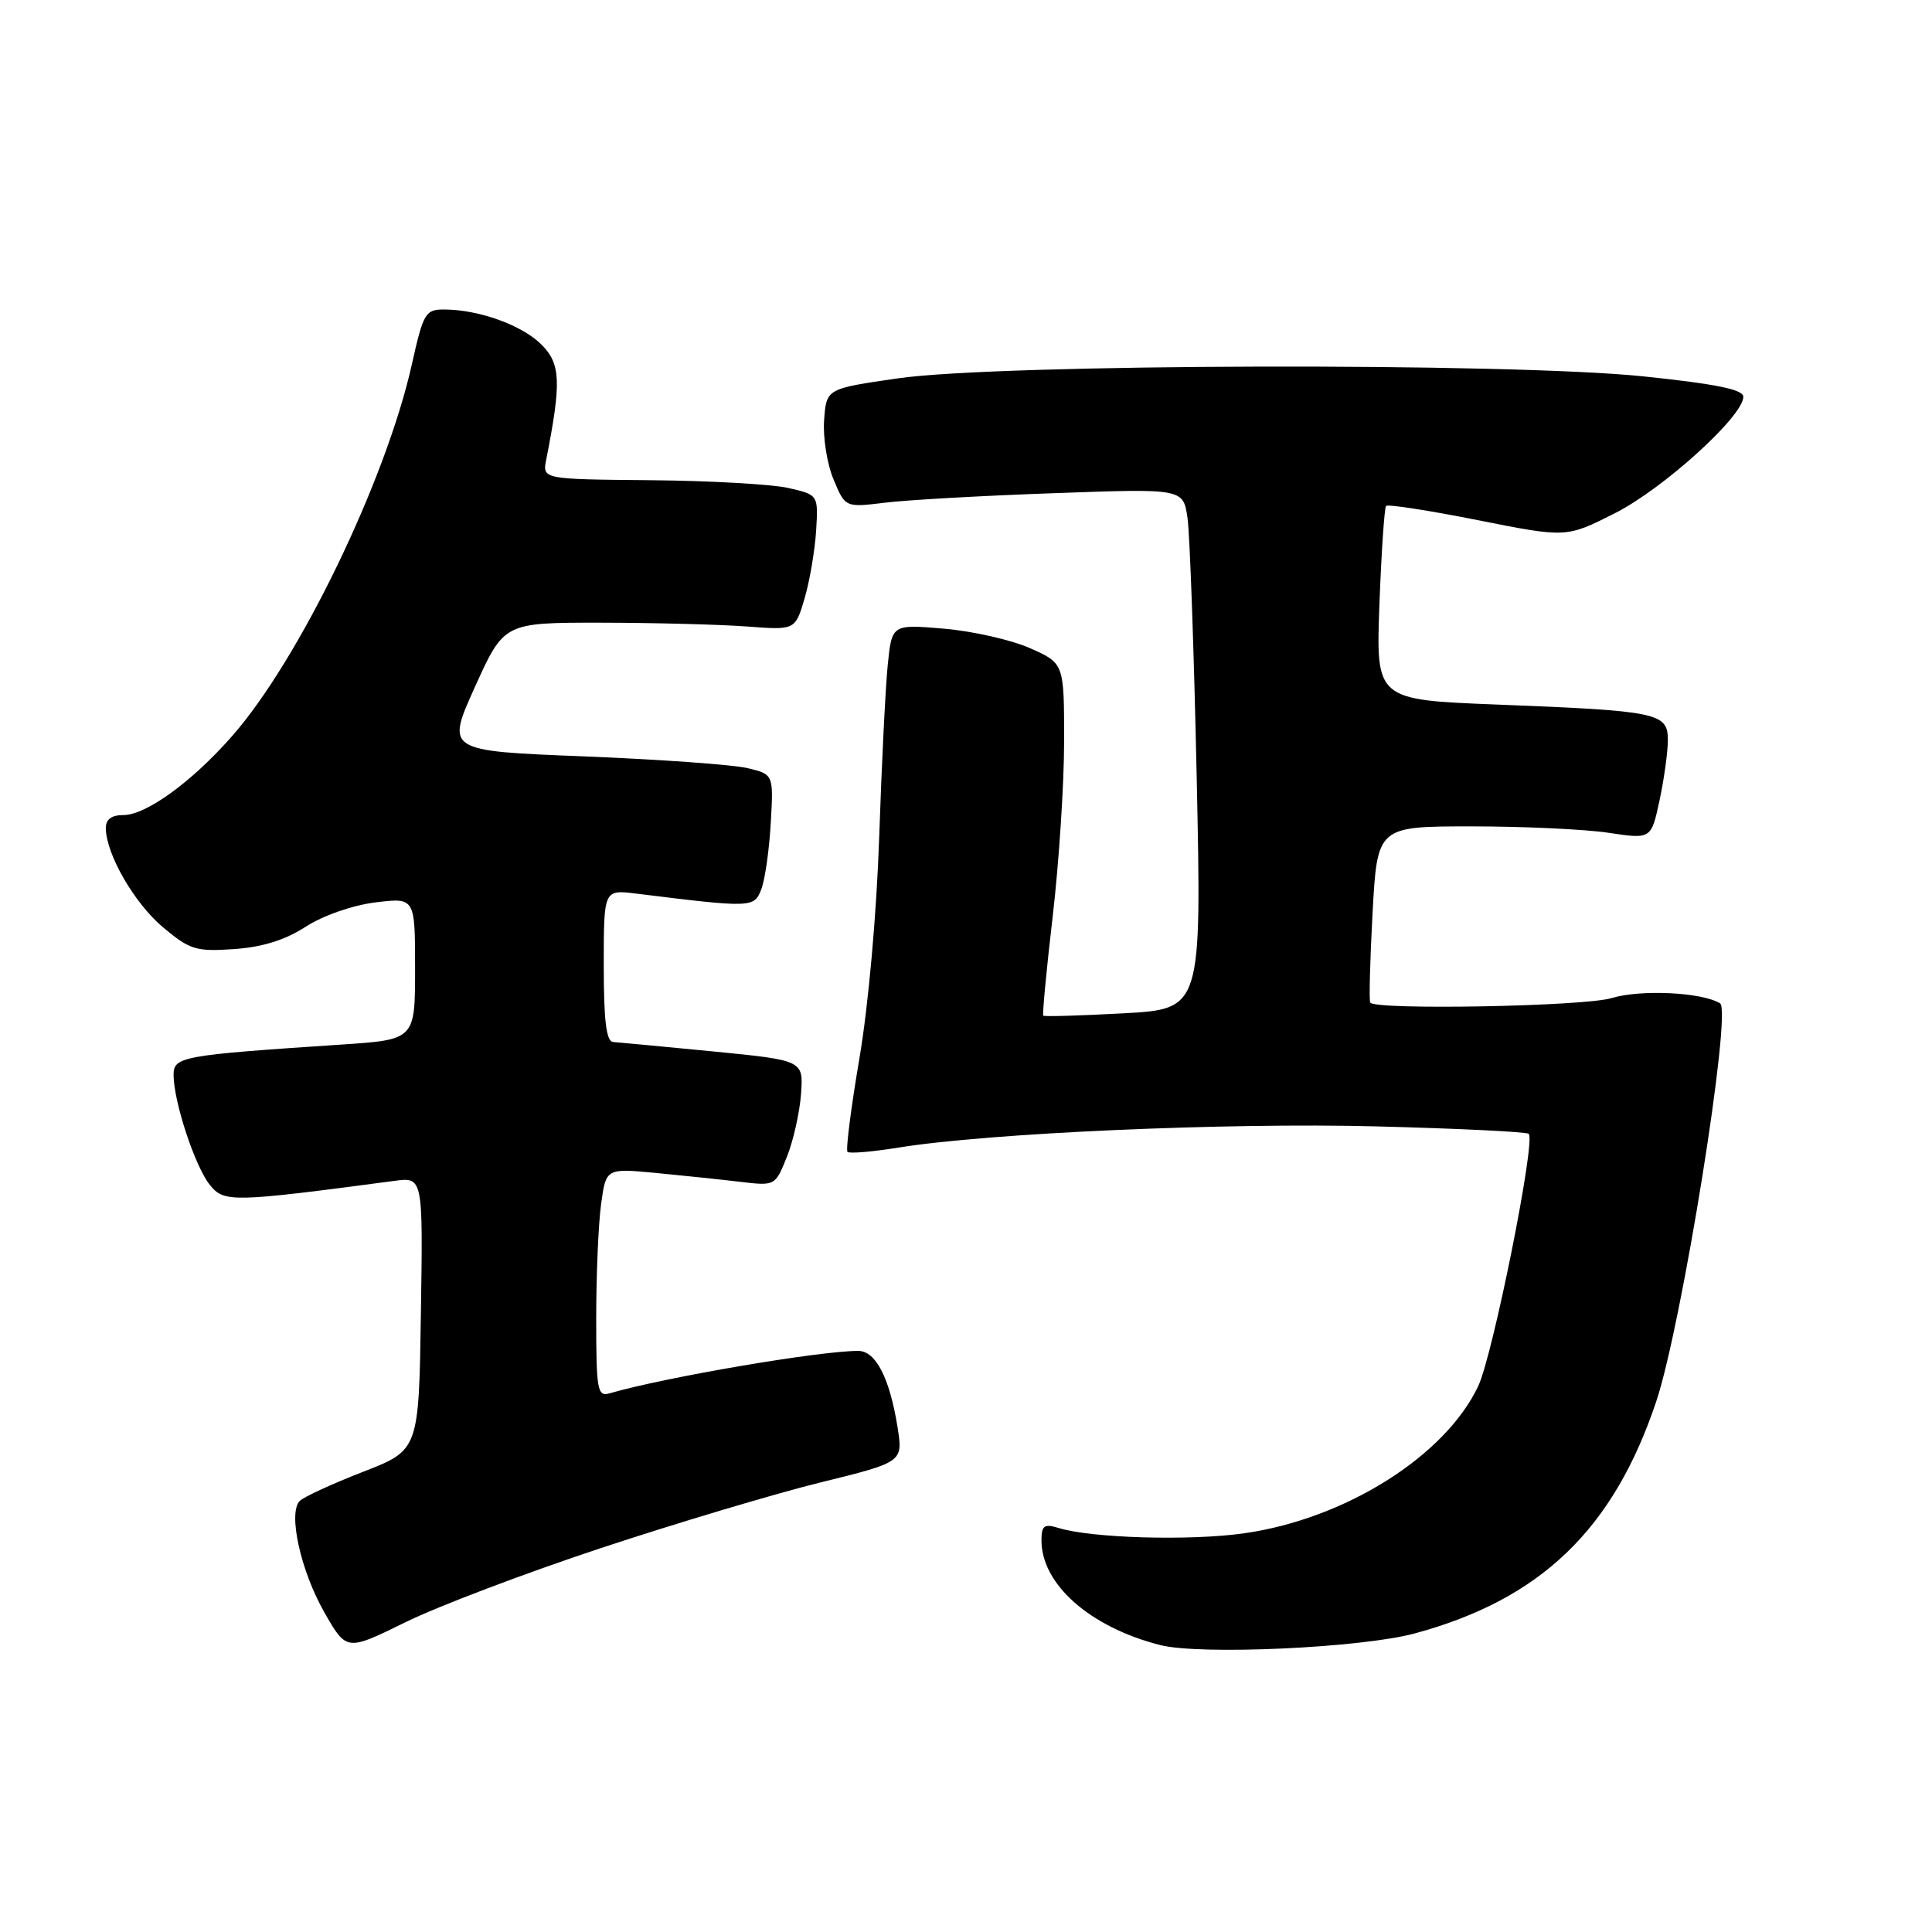 <?xml version="1.0" encoding="UTF-8" standalone="no"?>
<!DOCTYPE svg PUBLIC "-//W3C//DTD SVG 1.1//EN" "http://www.w3.org/Graphics/SVG/1.1/DTD/svg11.dtd" >
<svg xmlns="http://www.w3.org/2000/svg" xmlns:xlink="http://www.w3.org/1999/xlink" version="1.1" viewBox="0 0 256 256">
 <g >
 <path fill="currentColor"
d=" M 79.56 205.15 C 89.50 201.86 102.58 197.95 108.64 196.45 C 119.66 193.74 119.66 193.74 118.93 189.12 C 117.89 182.59 116.04 179.00 113.72 179.00 C 108.57 179.00 88.10 182.49 80.75 184.63 C 79.16 185.09 79.00 184.17 79.00 174.71 C 79.00 168.97 79.29 162.15 79.65 159.54 C 80.30 154.80 80.30 154.80 86.90 155.42 C 90.53 155.77 95.58 156.30 98.11 156.60 C 102.70 157.15 102.73 157.13 104.27 153.28 C 105.12 151.16 105.96 147.41 106.14 144.96 C 106.46 140.50 106.46 140.50 94.48 139.32 C 87.89 138.68 81.94 138.12 81.25 138.07 C 80.34 138.02 80.00 135.28 80.00 127.94 C 80.00 117.88 80.00 117.88 84.25 118.40 C 99.68 120.31 99.93 120.30 100.88 117.82 C 101.37 116.54 101.93 112.59 102.13 109.04 C 102.50 102.60 102.50 102.60 99.00 101.77 C 97.08 101.32 87.31 100.62 77.30 100.22 C 59.10 99.50 59.10 99.50 62.94 91.00 C 66.79 82.50 66.79 82.50 79.64 82.51 C 86.71 82.52 95.40 82.75 98.93 83.01 C 105.37 83.50 105.37 83.50 106.61 79.30 C 107.29 76.99 107.97 72.96 108.14 70.34 C 108.43 65.57 108.43 65.57 104.46 64.66 C 102.28 64.16 94.06 63.70 86.18 63.63 C 71.86 63.50 71.86 63.50 72.38 60.89 C 74.40 50.65 74.30 48.21 71.75 45.66 C 69.17 43.08 63.45 41.02 58.85 41.01 C 56.38 41.00 56.09 41.48 54.58 48.25 C 51.15 63.64 39.64 87.45 30.74 97.55 C 25.42 103.61 19.36 108.00 16.35 108.00 C 14.77 108.00 14.01 108.57 14.02 109.75 C 14.07 113.22 17.82 119.71 21.62 122.89 C 25.15 125.85 25.99 126.11 31.00 125.76 C 34.74 125.51 37.78 124.56 40.50 122.80 C 42.81 121.31 46.72 119.95 49.75 119.57 C 55.00 118.93 55.00 118.93 55.00 128.35 C 55.00 137.76 55.00 137.76 45.25 138.41 C 24.03 139.82 23.00 140.01 23.00 142.43 C 23.00 145.95 25.85 154.60 27.81 157.01 C 29.70 159.35 30.71 159.33 52.27 156.47 C 56.05 155.97 56.05 155.97 55.77 174.06 C 55.50 192.15 55.50 192.15 48.09 195.03 C 44.02 196.61 40.25 198.35 39.72 198.88 C 38.14 200.46 39.83 208.13 42.98 213.65 C 45.92 218.79 45.92 218.79 53.71 214.96 C 57.99 212.85 69.63 208.44 79.56 205.15 Z  M 187.45 216.44 C 204.11 211.94 213.77 202.68 219.45 185.73 C 222.84 175.64 229.53 133.95 227.92 132.95 C 225.52 131.47 217.39 131.08 213.50 132.26 C 209.94 133.35 182.46 133.86 181.57 132.86 C 181.39 132.66 181.53 127.33 181.87 121.00 C 182.50 109.50 182.50 109.50 195.00 109.50 C 201.88 109.50 210.04 109.88 213.15 110.35 C 218.79 111.20 218.79 111.20 219.90 106.05 C 220.50 103.22 221.00 99.62 221.00 98.06 C 221.00 94.46 219.72 94.19 198.41 93.36 C 182.32 92.73 182.32 92.73 182.78 80.11 C 183.04 73.18 183.44 67.29 183.66 67.04 C 183.89 66.79 189.36 67.64 195.81 68.92 C 207.55 71.26 207.55 71.26 213.97 68.01 C 220.38 64.78 231.00 55.15 231.00 52.58 C 231.00 51.61 227.42 50.88 217.75 49.87 C 199.86 48.02 132.44 48.19 119.00 50.13 C 109.50 51.50 109.50 51.50 109.20 55.66 C 109.03 57.94 109.59 61.49 110.45 63.53 C 112.00 67.25 112.00 67.25 117.25 66.61 C 120.14 66.25 130.21 65.68 139.64 65.35 C 156.78 64.73 156.78 64.73 157.35 68.62 C 157.66 70.75 158.21 86.27 158.57 103.10 C 159.22 133.70 159.22 133.70 148.86 134.27 C 143.17 134.58 138.39 134.72 138.24 134.58 C 138.10 134.43 138.66 128.51 139.49 121.41 C 140.32 114.32 141.00 103.87 141.00 98.20 C 141.00 87.89 141.00 87.89 136.47 85.88 C 133.98 84.78 128.84 83.62 125.06 83.30 C 118.18 82.72 118.18 82.72 117.63 88.11 C 117.33 91.08 116.82 101.32 116.50 110.87 C 116.16 120.98 115.07 133.25 113.88 140.22 C 112.76 146.80 112.05 152.39 112.30 152.63 C 112.55 152.88 115.62 152.62 119.13 152.05 C 130.96 150.14 162.38 148.74 182.29 149.25 C 193.18 149.53 202.30 149.97 202.57 150.24 C 203.51 151.17 197.82 179.55 195.87 183.67 C 191.48 192.96 178.21 201.29 164.79 203.18 C 157.58 204.19 144.61 203.81 140.25 202.46 C 138.35 201.88 138.00 202.14 138.00 204.13 C 138.01 209.95 144.46 215.62 153.73 217.98 C 159.04 219.33 180.35 218.36 187.45 216.44 Z "/>
</g>
</svg>